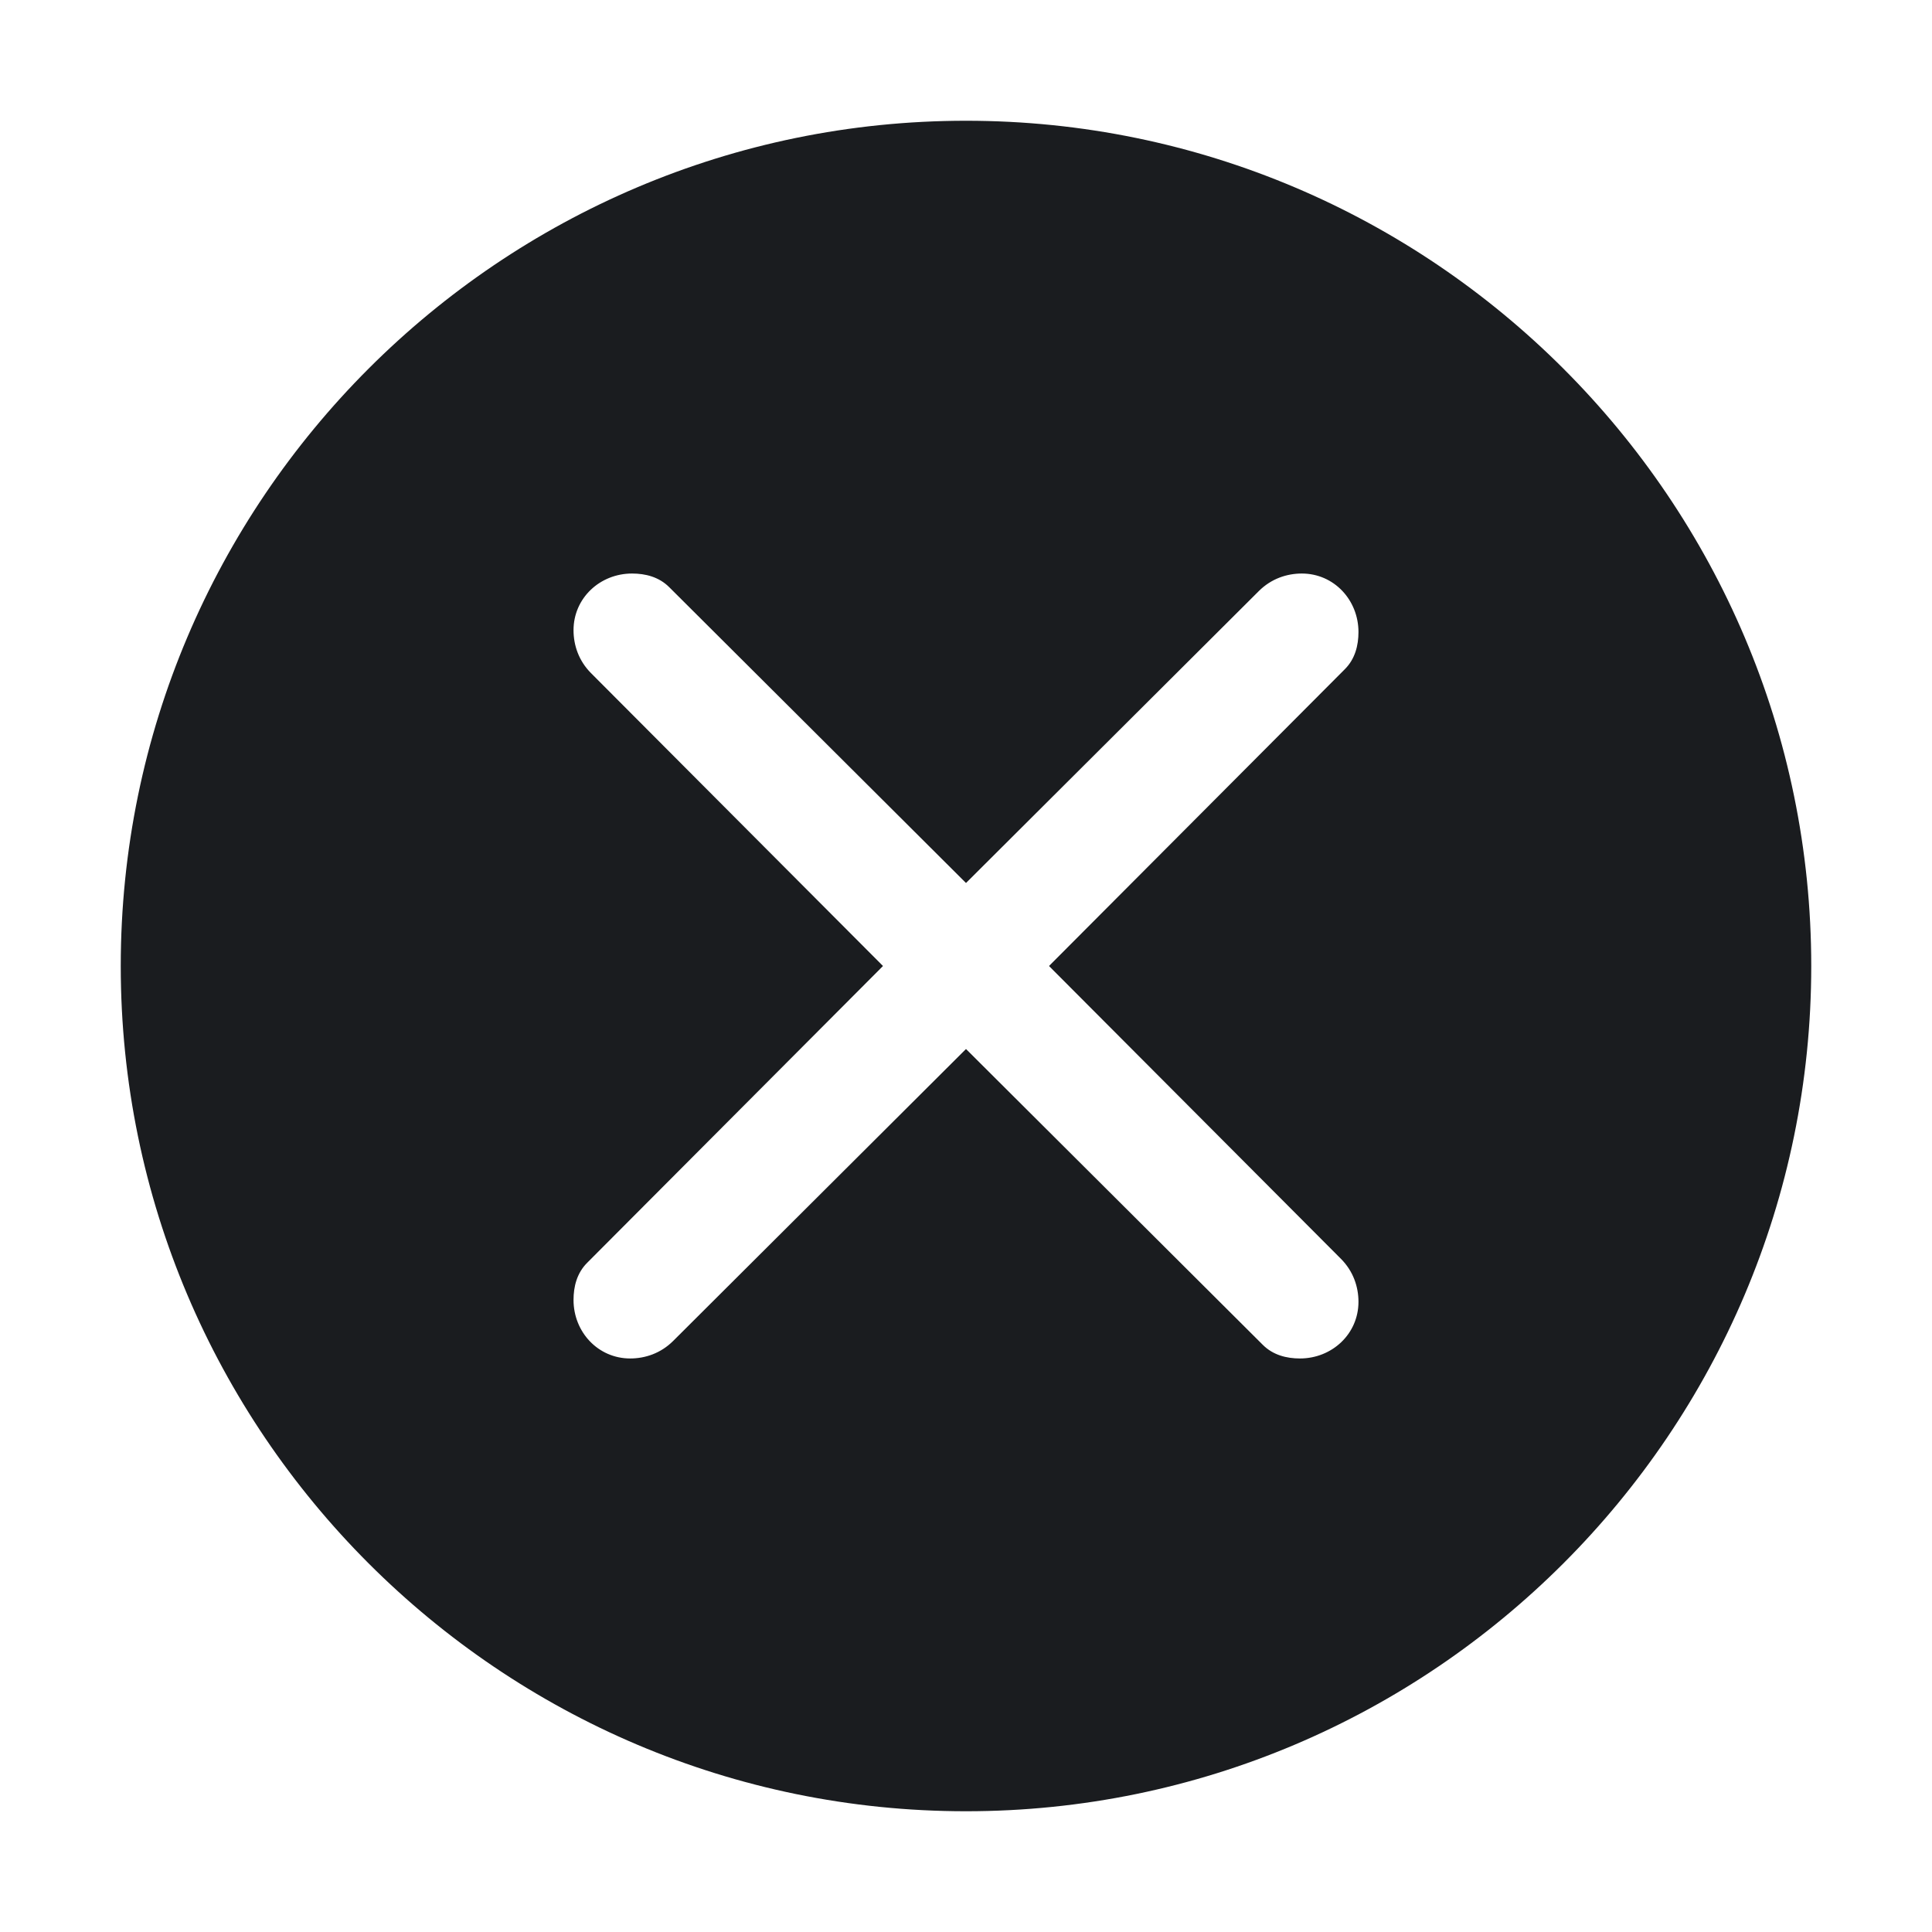 <svg width="28" height="28" viewBox="0 0 28 28" fill="none" xmlns="http://www.w3.org/2000/svg">
<g clip-path="url(#clip0_2214_8060)">
<path fill-rule="evenodd" clip-rule="evenodd" d="M14 1.75C20.754 1.75 26.25 7.246 26.25 14C26.25 20.754 20.754 26.25 14 26.25C7.246 26.25 1.75 20.754 1.75 14C1.75 7.246 7.246 1.75 14 1.75ZM18.867 8.312C18.648 8.312 18.423 8.388 18.245 8.565L14 12.797L9.7 8.511C9.55 8.36 9.352 8.312 9.16 8.312C8.695 8.312 8.312 8.668 8.312 9.133C8.312 9.352 8.388 9.577 8.565 9.755L12.797 14L8.511 18.3C8.36 18.45 8.312 18.648 8.312 18.84C8.312 19.305 8.668 19.688 9.133 19.688C9.352 19.688 9.577 19.612 9.755 19.435L14 15.203L18.3 19.489C18.45 19.64 18.648 19.688 18.84 19.688C19.305 19.688 19.688 19.332 19.688 18.867C19.688 18.648 19.612 18.423 19.435 18.245L15.203 14L19.489 9.7C19.64 9.55 19.688 9.352 19.688 9.16C19.688 8.695 19.332 8.312 18.867 8.312Z" fill="#1A1C1F"/>
</g>
<defs>
<clipPath id="clip0_2214_8060">
<rect width="28" height="28" fill="white"/>
</clipPath>
</defs>
</svg>
